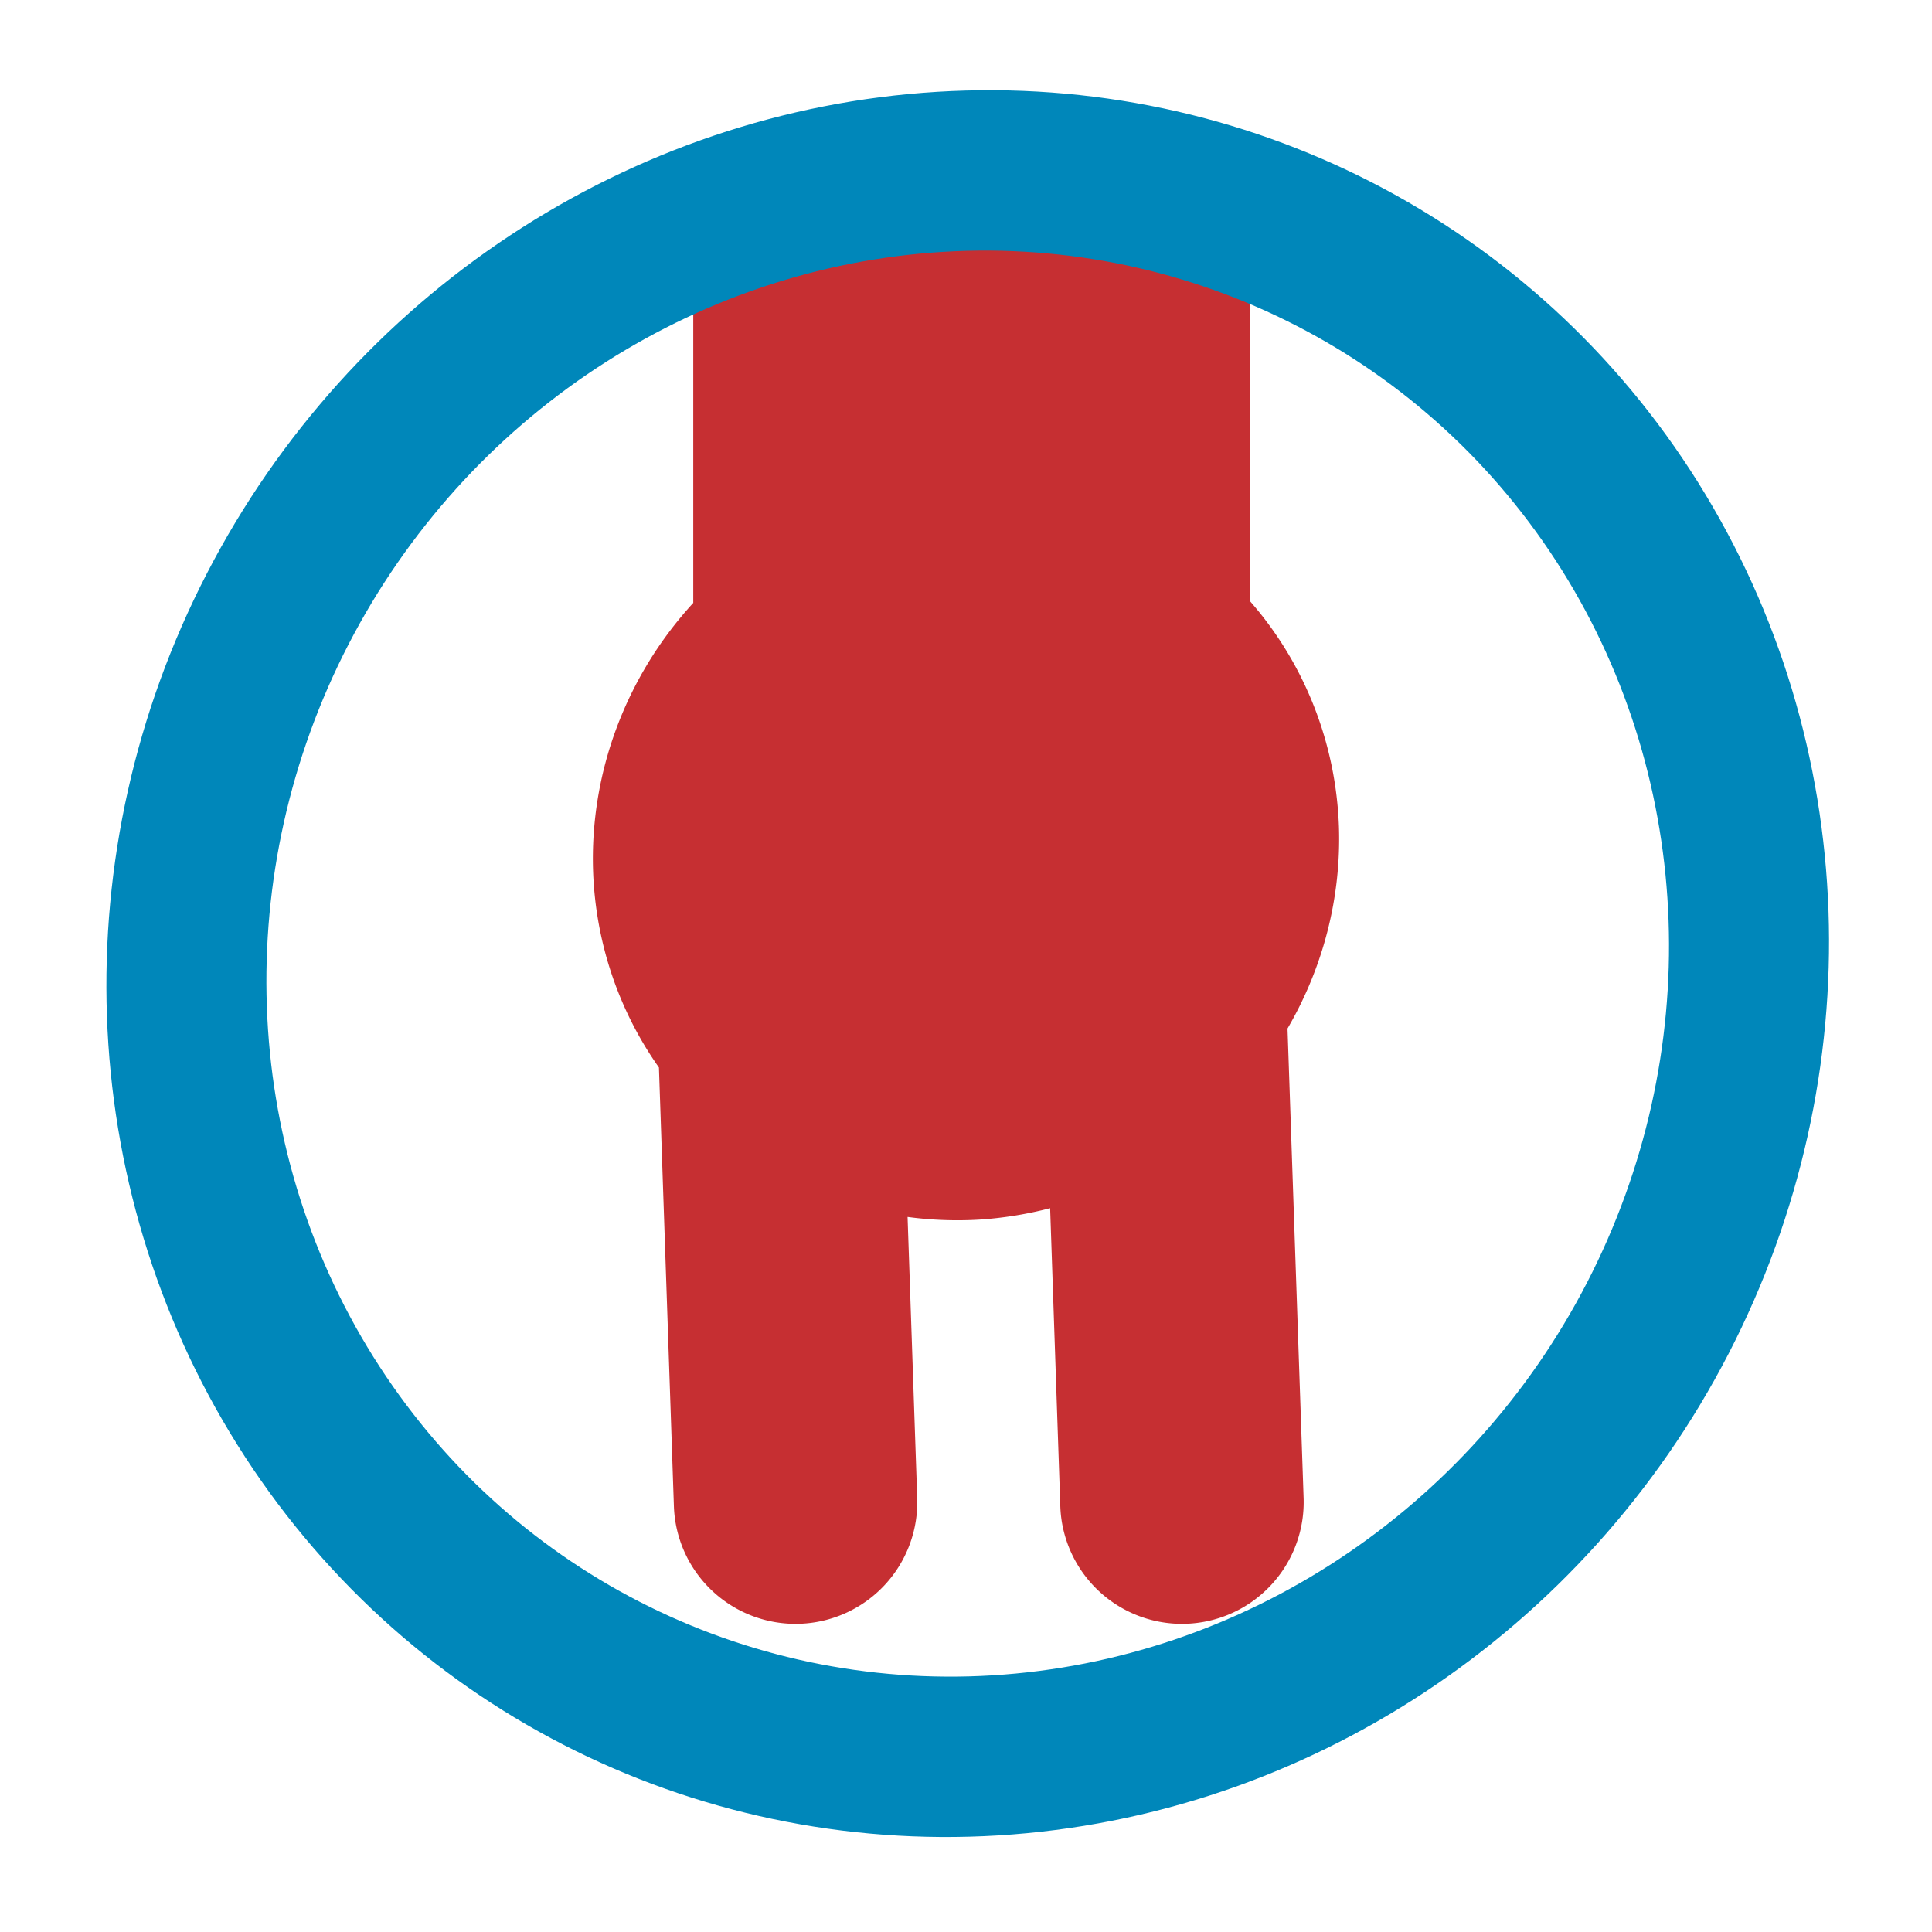 <?xml version="1.0" encoding="UTF-8" standalone="no"?>
<!-- Created with Inkscape (http://www.inkscape.org/) -->

<svg
   xmlns:dc="http://purl.org/dc/elements/1.1/"
   xmlns:cc="http://creativecommons.org/ns#"
   xmlns:rdf="http://www.w3.org/1999/02/22-rdf-syntax-ns#"
   xmlns:svg="http://www.w3.org/2000/svg"
   xmlns="http://www.w3.org/2000/svg"
   xmlns:sodipodi="http://sodipodi.sourceforge.net/DTD/sodipodi-0.dtd"
   xmlns:inkscape="http://www.inkscape.org/namespaces/inkscape"
   width="300"
   height="300"
   viewBox="0 0 79.375 79.375"
   version="1.1"
   id="svg8"
   inkscape:version="0.92.3 (2405546, 2018-03-11)"
   sodipodi:docname="belly.svg">
  <defs
     id="defs2" />
  <sodipodi:namedview
     id="base"
     pagecolor="#ffffff"
     bordercolor="#666666"
     borderopacity="1.0"
     inkscape:pageopacity="0.0"
     inkscape:pageshadow="2"
     inkscape:zoom="0.7"
     inkscape:cx="580.15527"
     inkscape:cy="172.88577"
     inkscape:document-units="in"
     inkscape:current-layer="layer1"
     showgrid="false"
     units="px"
     inkscape:window-width="1697"
     inkscape:window-height="1212"
     inkscape:window-x="1749"
     inkscape:window-y="125"
     inkscape:window-maximized="0" />
  <g
     inkscape:label="Layer 1"
     inkscape:groupmode="layer"
     id="layer1"
     transform="translate(0,-217.625)">
    <g
       id="g5105"
       transform="translate(3.7332614e-7,1.7043617e-5)">
      <path
         inkscape:connector-curvature="0"
         id="path4937"
         d="m 28.482,225.002 v 17.393 a 15.095,15.487 50.686 0 0 -4.115,11.032 15.095,15.487 50.686 0 0 2.705,8.056 l 0.614,18.003 a 5.001,5.001 0 1 0 9.996,-0.343 l -0.395,-11.521 a 15.095,15.487 50.686 0 0 2.94,0.111 15.095,15.487 50.686 0 0 2.917,-0.47 l 0.417,12.223 a 5.001,5.001 0 1 0 9.996,-0.343 l -0.66,-19.262 a 15.095,15.487 50.686 0 0 2.112,-8.295 15.095,15.487 50.686 0 0 -3.66,-9.27 v -17.315 z"
         style="color:#000000;font-style:normal;font-variant:normal;font-weight:normal;font-stretch:normal;font-size:medium;line-height:normal;font-family:sans-serif;font-variant-ligatures:normal;font-variant-position:normal;font-variant-caps:normal;font-variant-numeric:normal;font-variant-alternates:normal;font-feature-settings:normal;text-indent:0;text-align:start;text-decoration:none;text-decoration-line:none;text-decoration-style:solid;text-decoration-color:#000000;letter-spacing:normal;word-spacing:normal;text-transform:none;writing-mode:lr-tb;direction:ltr;text-orientation:mixed;dominant-baseline:auto;baseline-shift:baseline;text-anchor:start;white-space:normal;shape-padding:0;clip-rule:nonzero;display:inline;overflow:visible;visibility:visible;opacity:1;isolation:auto;mix-blend-mode:normal;color-interpolation:sRGB;color-interpolation-filters:linearRGB;solid-color:#000000;solid-opacity:1;vector-effect:none;fill:#c52a2e;fill-opacity:0.973;fill-rule:nonzero;stroke:none;stroke-width:10;stroke-linecap:round;stroke-linejoin:miter;stroke-miterlimit:4;stroke-dasharray:none;stroke-dashoffset:0;stroke-opacity:1;color-rendering:auto;image-rendering:auto;shape-rendering:auto;text-rendering:auto;enable-background:accumulate" />
      <ellipse
         transform="matrix(0.035,0.999,-0.998,0.061,0,0)"
         ry="32.144"
         rx="32.562"
         cy="-30.742"
         cx="259.349"
         id="ellipse4851"
         style="opacity:1;vector-effect:none;fill:none;fill-opacity:1;fill-rule:evenodd;stroke:#0087ba;stroke-width:6.583;stroke-linecap:round;stroke-linejoin:miter;stroke-miterlimit:4;stroke-dasharray:none;stroke-dashoffset:0;stroke-opacity:1" />
    </g>
  </g>
</svg>

